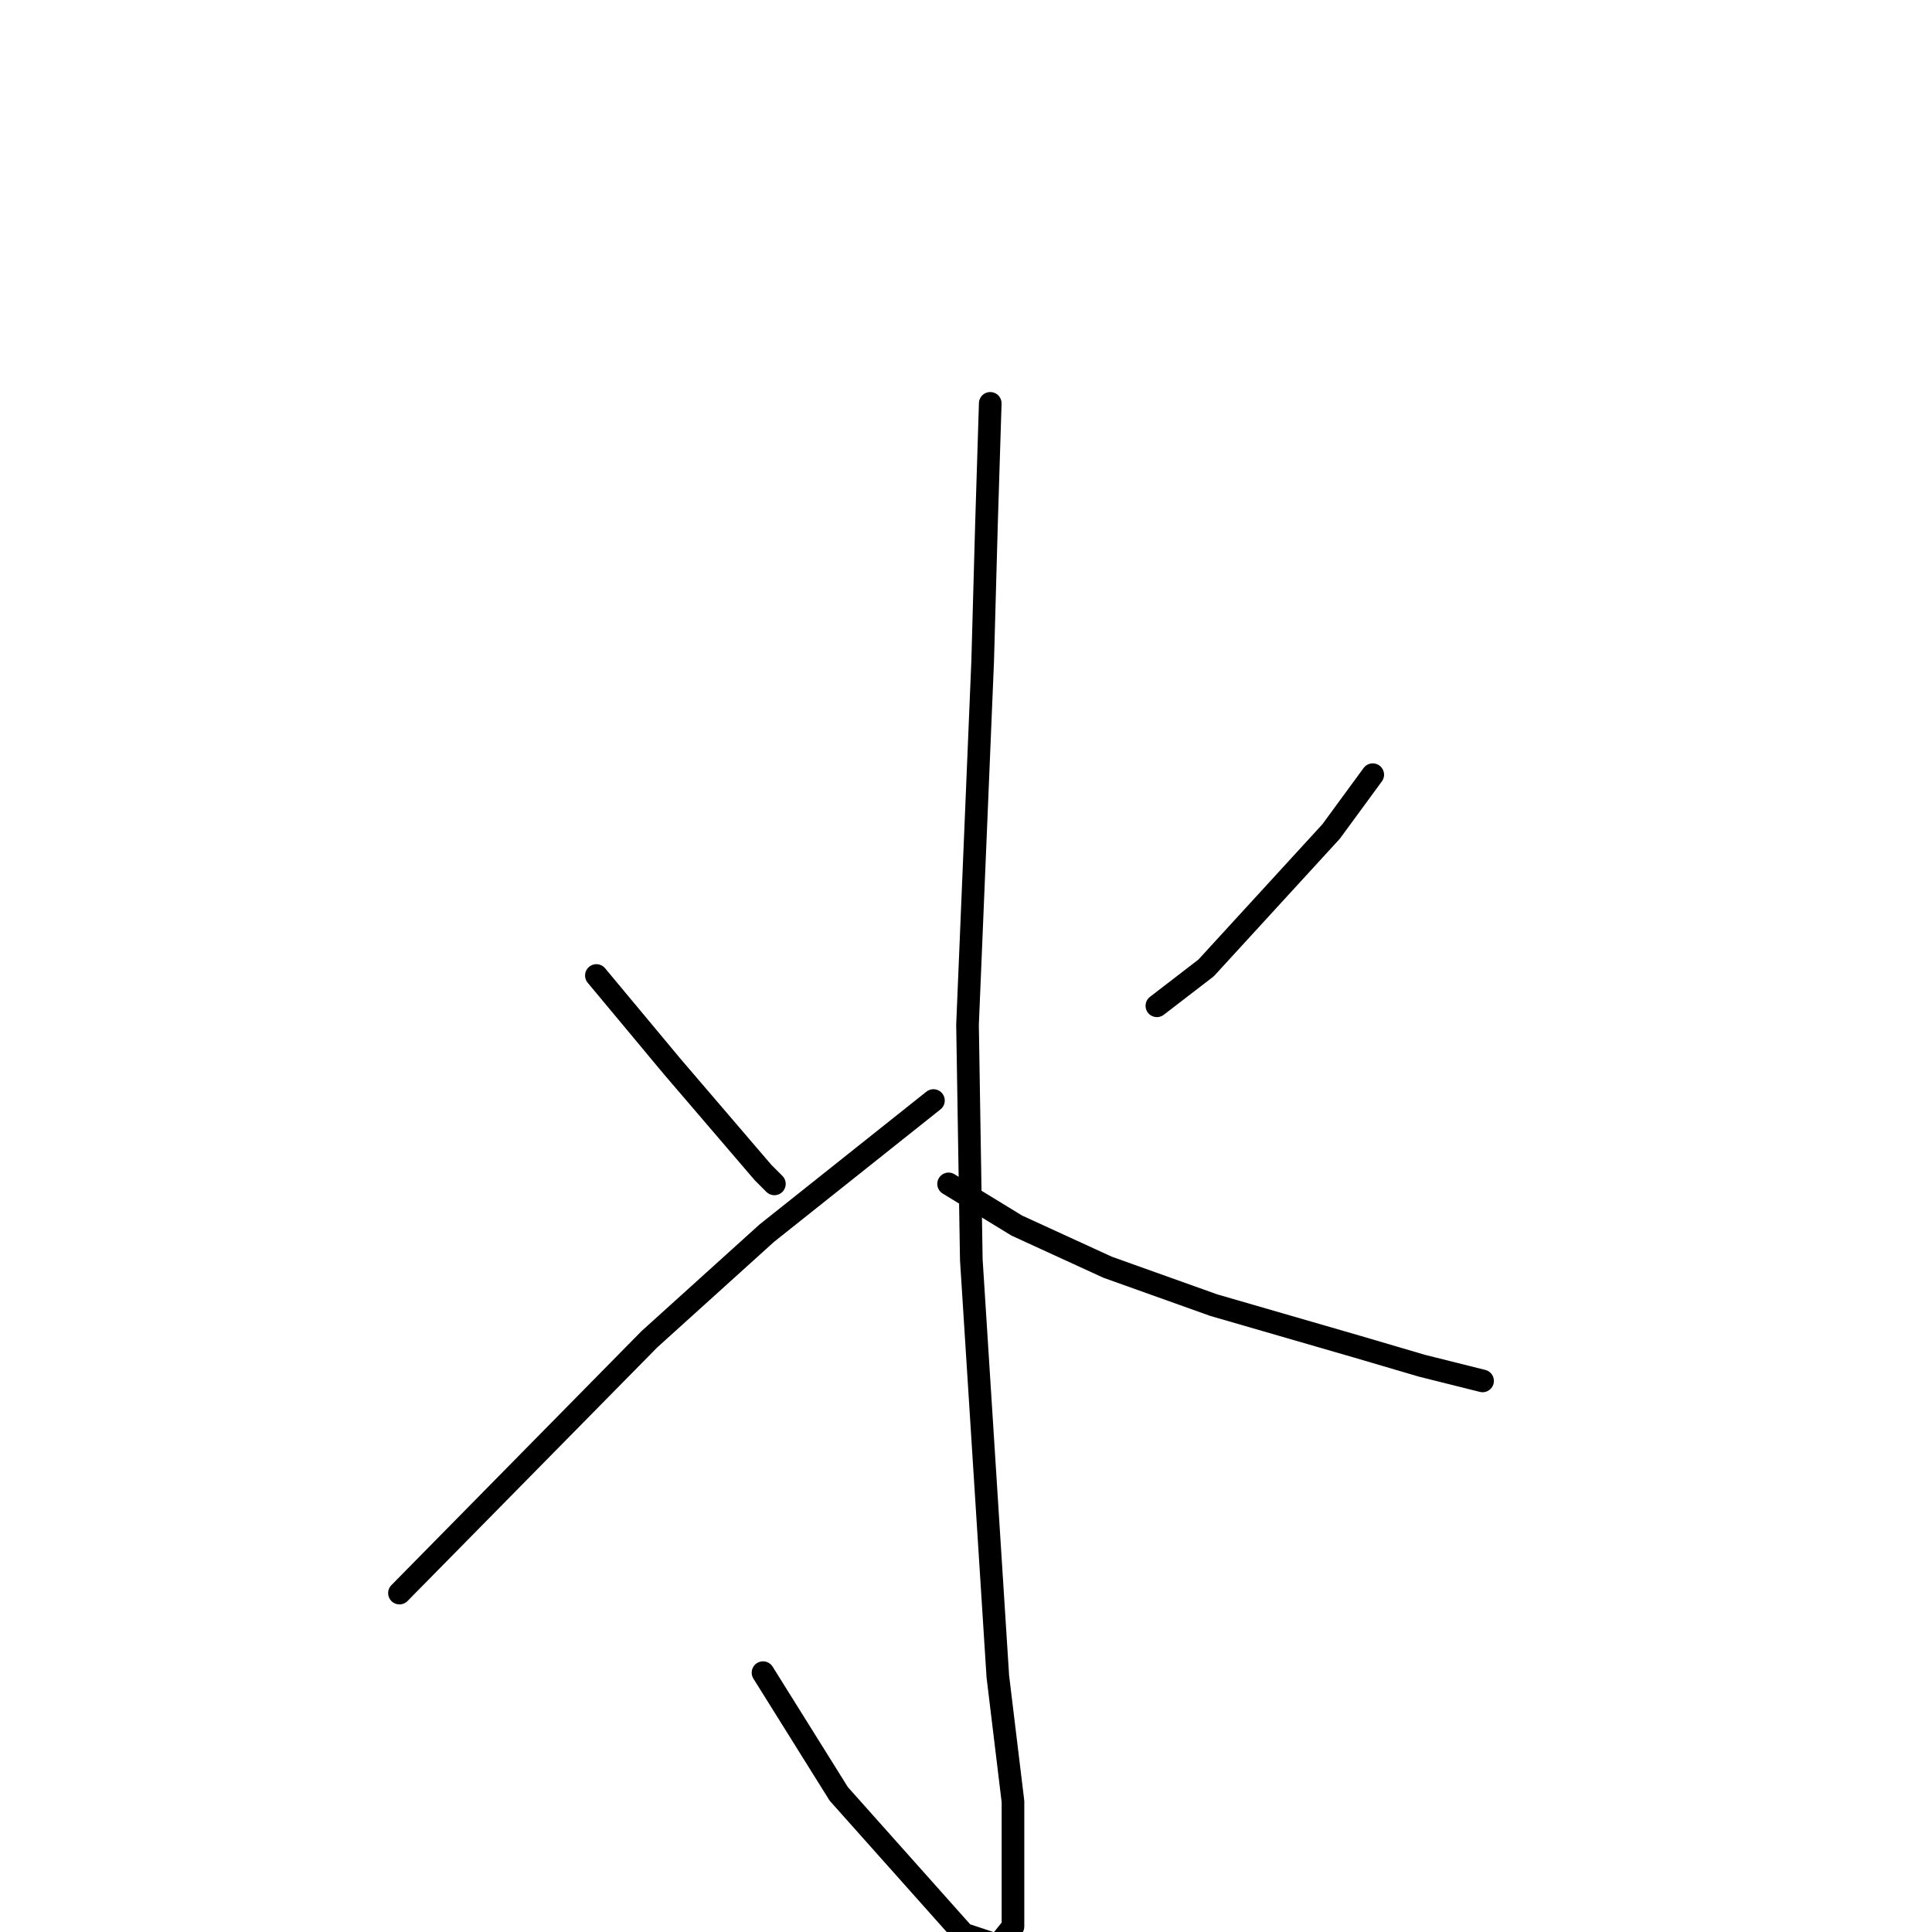 <?xml version="1.0" standalone="no"?>
    <svg width="256" height="256" xmlns="http://www.w3.org/2000/svg" version="1.1">
    <polyline stroke="black" stroke-width="3" stroke-linecap="round" fill="transparent" stroke-linejoin="round" points="131.213 53.448 130.711 69.514 130.21 87.588 128.202 135.785 128.704 166.912 132.217 222.137 134.224 238.705 134.224 255.272 132.217 257.783 127.7 256.277 111.141 237.701 101.104 221.635 101.104 221.635 " />
        <polyline stroke="black" stroke-width="3" stroke-linecap="round" fill="transparent" stroke-linejoin="round" points="79.024 129.258 89.061 141.307 101.104 155.365 102.61 156.871 102.61 156.871 " />
        <polyline stroke="black" stroke-width="3" stroke-linecap="round" fill="transparent" stroke-linejoin="round" points="52.93 211.092 86.05 177.455 101.606 163.397 123.686 145.826 123.686 145.826 " />
        <polyline stroke="black" stroke-width="3" stroke-linecap="round" fill="transparent" stroke-linejoin="round" points="181.896 102.649 176.376 110.18 159.817 128.254 153.293 133.274 153.293 133.274 " />
        <polyline stroke="black" stroke-width="3" stroke-linecap="round" fill="transparent" stroke-linejoin="round" points="125.693 156.871 134.726 162.393 146.769 167.916 160.82 172.936 179.889 178.459 188.42 180.969 196.449 182.977 196.449 182.977 " />
        </svg>